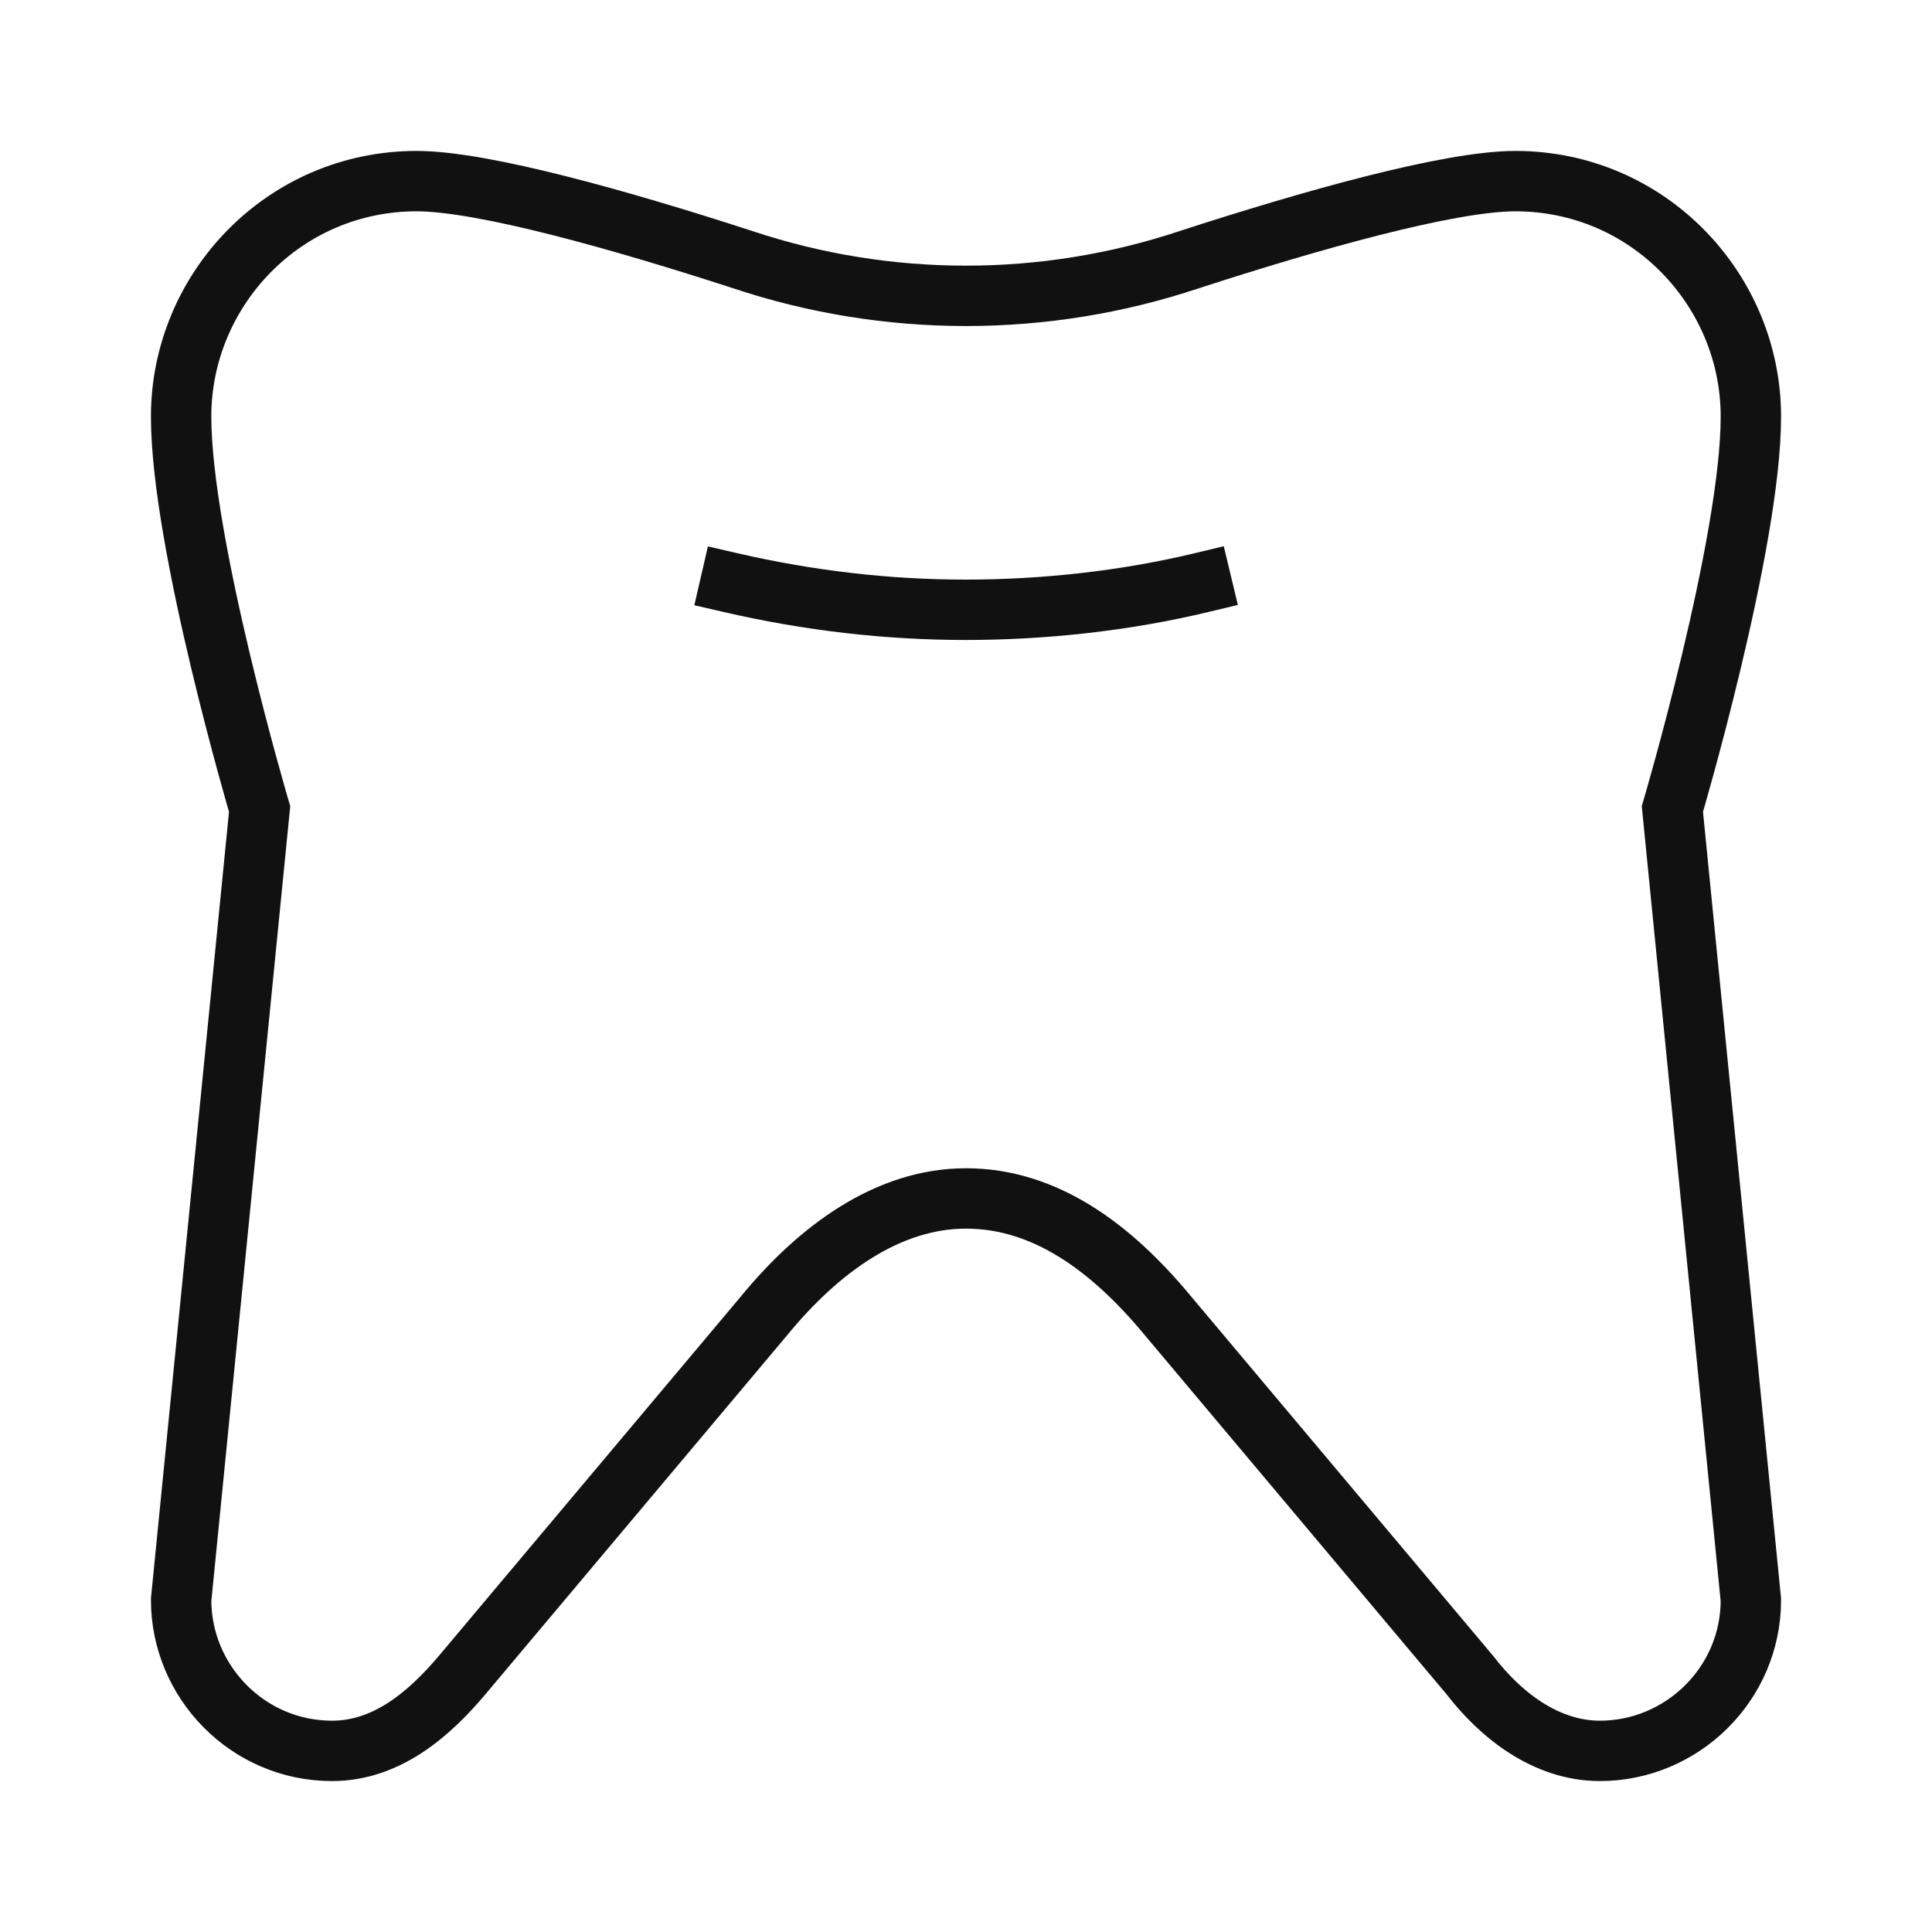 <svg xmlns="http://www.w3.org/2000/svg" viewBox="0 0 64 64" width="64" height="64"><title>tooth</title><g class="nc-icon-wrapper" stroke-linecap="square" stroke-linejoin="miter" stroke-width="2" fill="#111111" stroke="#111111"><path fill="none" stroke="#111111" stroke-miterlimit="10" d="M58,13.8 C58,9.6,54.6,6,50.2,6C48,6,43.4,7.3,39.4,8.6C37,9.4,34.5,9.8,32,9.8c-2.5,0-5-0.4-7.4-1.2C20.6,7.3,16,6,13.8,6 C9.4,6,6,9.6,6,13.8c0,4.2,2.6,13,2.6,13L6,53c0,2.7,2.2,5,5,5c1.8,0,3.2-1.2,4.3-2.5l10-11.9c1.8-2.2,4.1-3.9,6.7-3.9 s4.8,1.6,6.7,3.9l10,11.9c1,1.3,2.5,2.5,4.3,2.5c2.7,0,5-2.2,5-5l-2.6-26.2C55.4,26.8,58,18,58,13.8z"/> <path data-color="color-2" fill="none" stroke-miterlimit="10" d="M24.2,19.3 c2.6,0.6,5.2,0.9,7.8,0.9c2.6,0,5.3-0.3,7.8-0.9"/></g></svg>